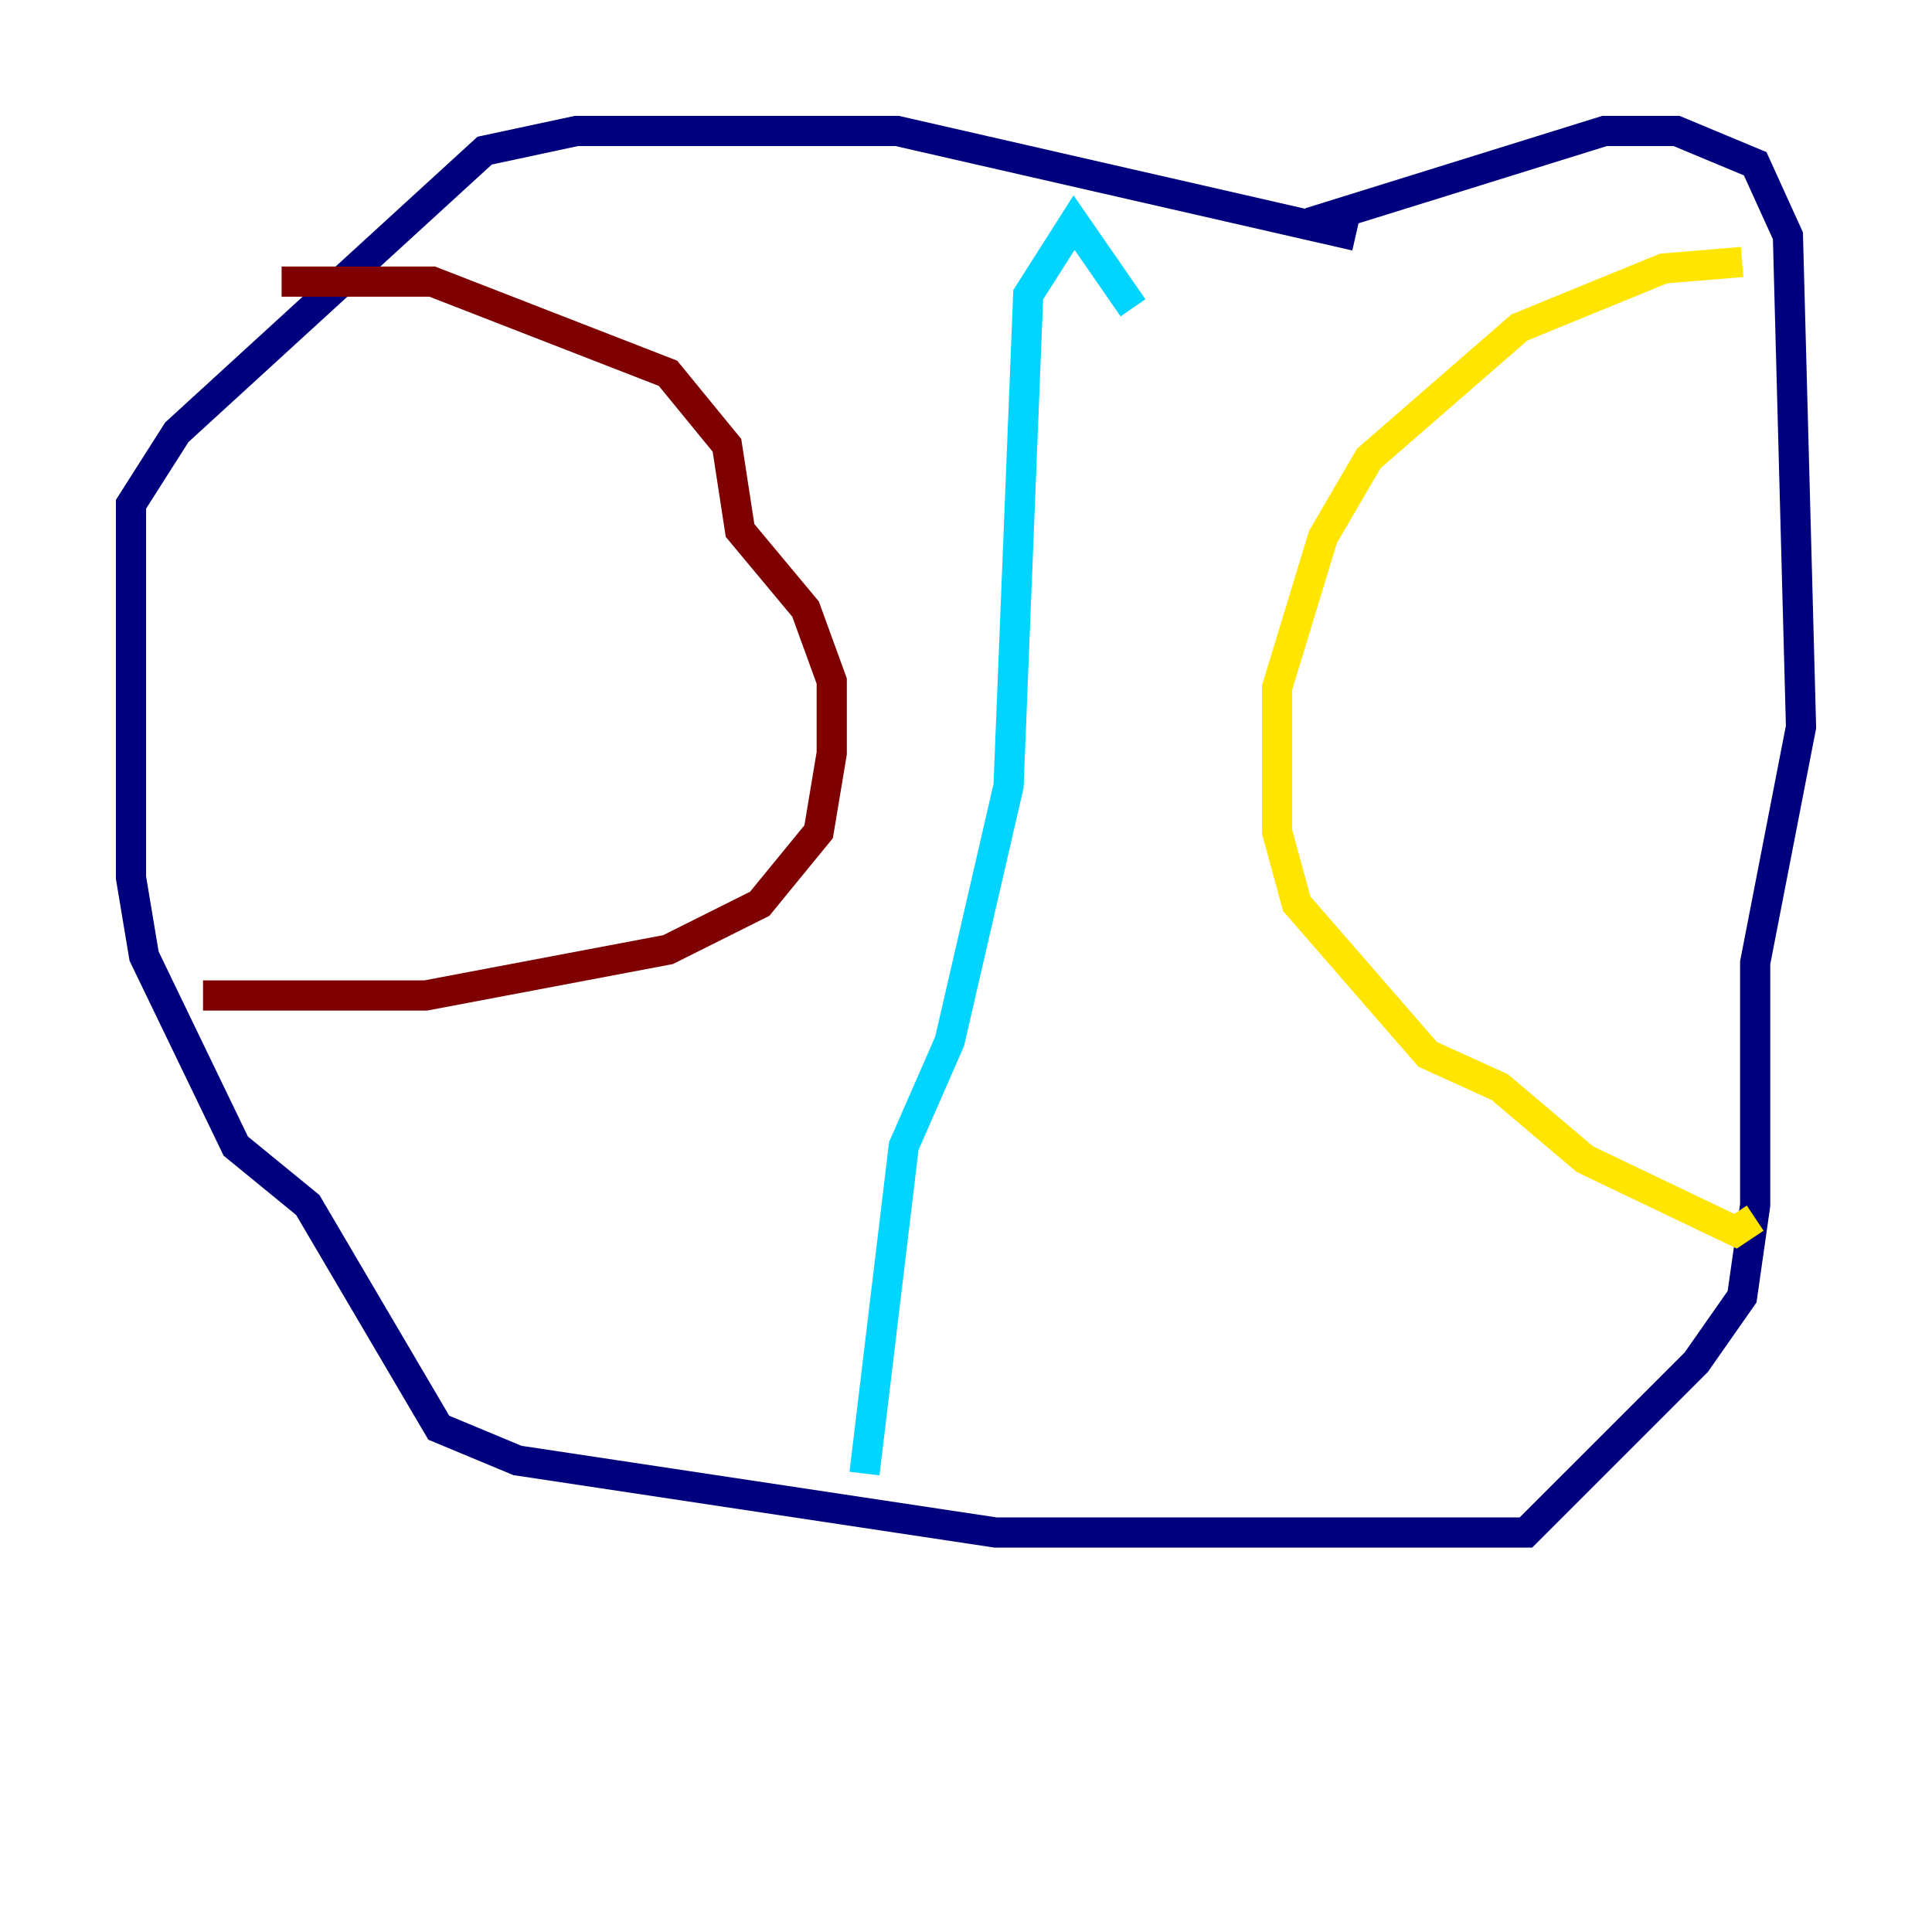 <?xml version="1.0" encoding="utf-8" ?>
<svg baseProfile="tiny" height="128" version="1.2" viewBox="0,0,128,128" width="128" xmlns="http://www.w3.org/2000/svg" xmlns:ev="http://www.w3.org/2001/xml-events" xmlns:xlink="http://www.w3.org/1999/xlink"><defs /><polyline fill="none" points="89.817,15.62 59.444,8.678 38.183,8.678 32.108,9.98 11.715,28.637 8.678,33.41 8.678,58.142 9.546,63.349 15.62,75.932 20.393,79.837 29.071,94.59 34.278,96.759 65.953,101.532 101.098,101.532 112.38,90.251 115.417,85.912 116.285,79.837 116.285,63.783 119.322,48.163 118.454,15.62 116.285,10.848 111.078,8.678 106.305,8.678 86.78,14.752" stroke="#00007f" stroke-width="2" /><polyline fill="none" points="75.064,20.393 71.159,14.752 68.122,19.525 66.82,52.068 62.915,68.99 59.878,75.932 57.275,97.627" stroke="#00d4ff" stroke-width="2" /><polyline fill="none" points="115.417,17.356 110.21,17.79 100.664,21.695 90.685,30.373 87.647,35.58 84.61,45.559 84.61,55.105 85.912,59.878 94.59,69.858 99.363,72.027 105.003,76.8 114.983,81.573 116.285,80.705" stroke="#ffe500" stroke-width="2" /><polyline fill="none" points="18.658,18.658 28.637,18.658 44.258,24.732 48.163,29.505 49.031,35.146 53.37,40.352 55.105,45.125 55.105,49.898 54.237,55.105 50.332,59.878 44.258,62.915 28.203,65.953 13.451,65.953" stroke="#7f0000" stroke-width="2" /></svg>